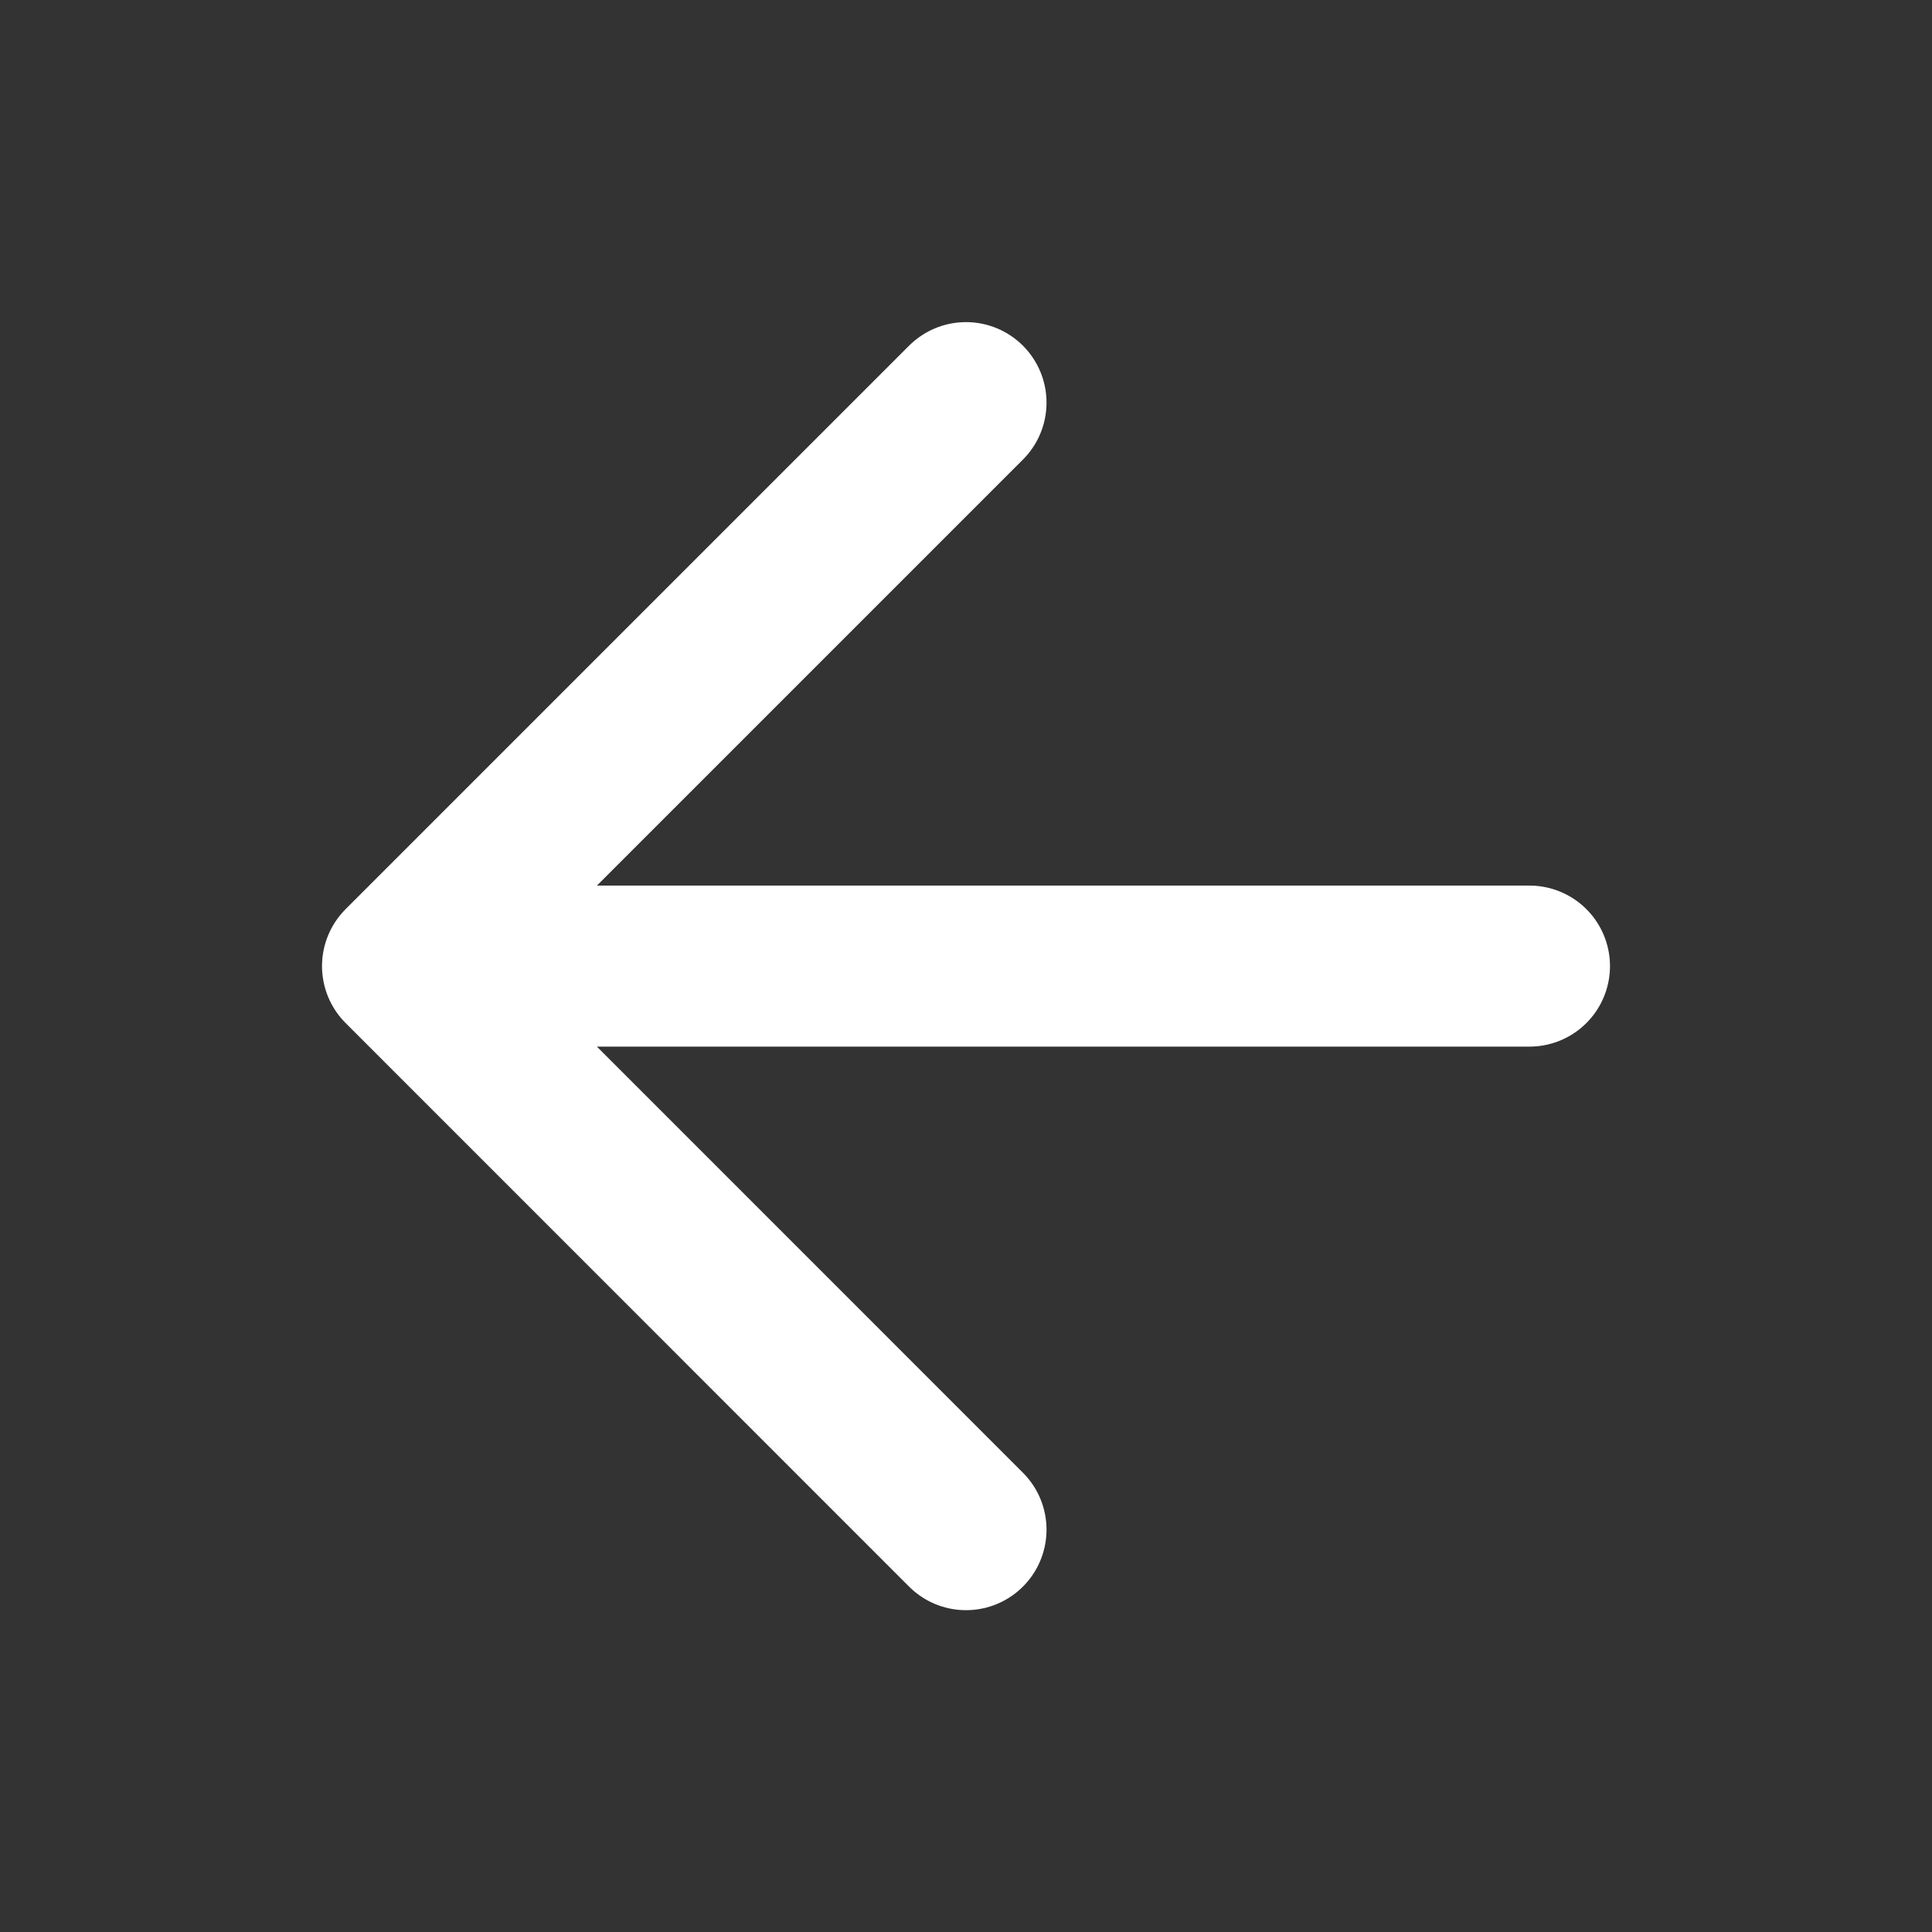 <svg width="20" height="20" viewBox="0 0 20 20" fill="none" xmlns="http://www.w3.org/2000/svg">
<rect x="0" y="0" width="20" height="20" fill="#333333" stroke="none"/>
<g id="arrow-left">
<path id="Icon" d="M15.833 10.001H4.167M4.167 10.001L10 15.835M4.167 10.001L10 4.168" stroke="white" stroke-width="1.667" stroke-linecap="round" stroke-linejoin="round"/>
</g>
</svg>
